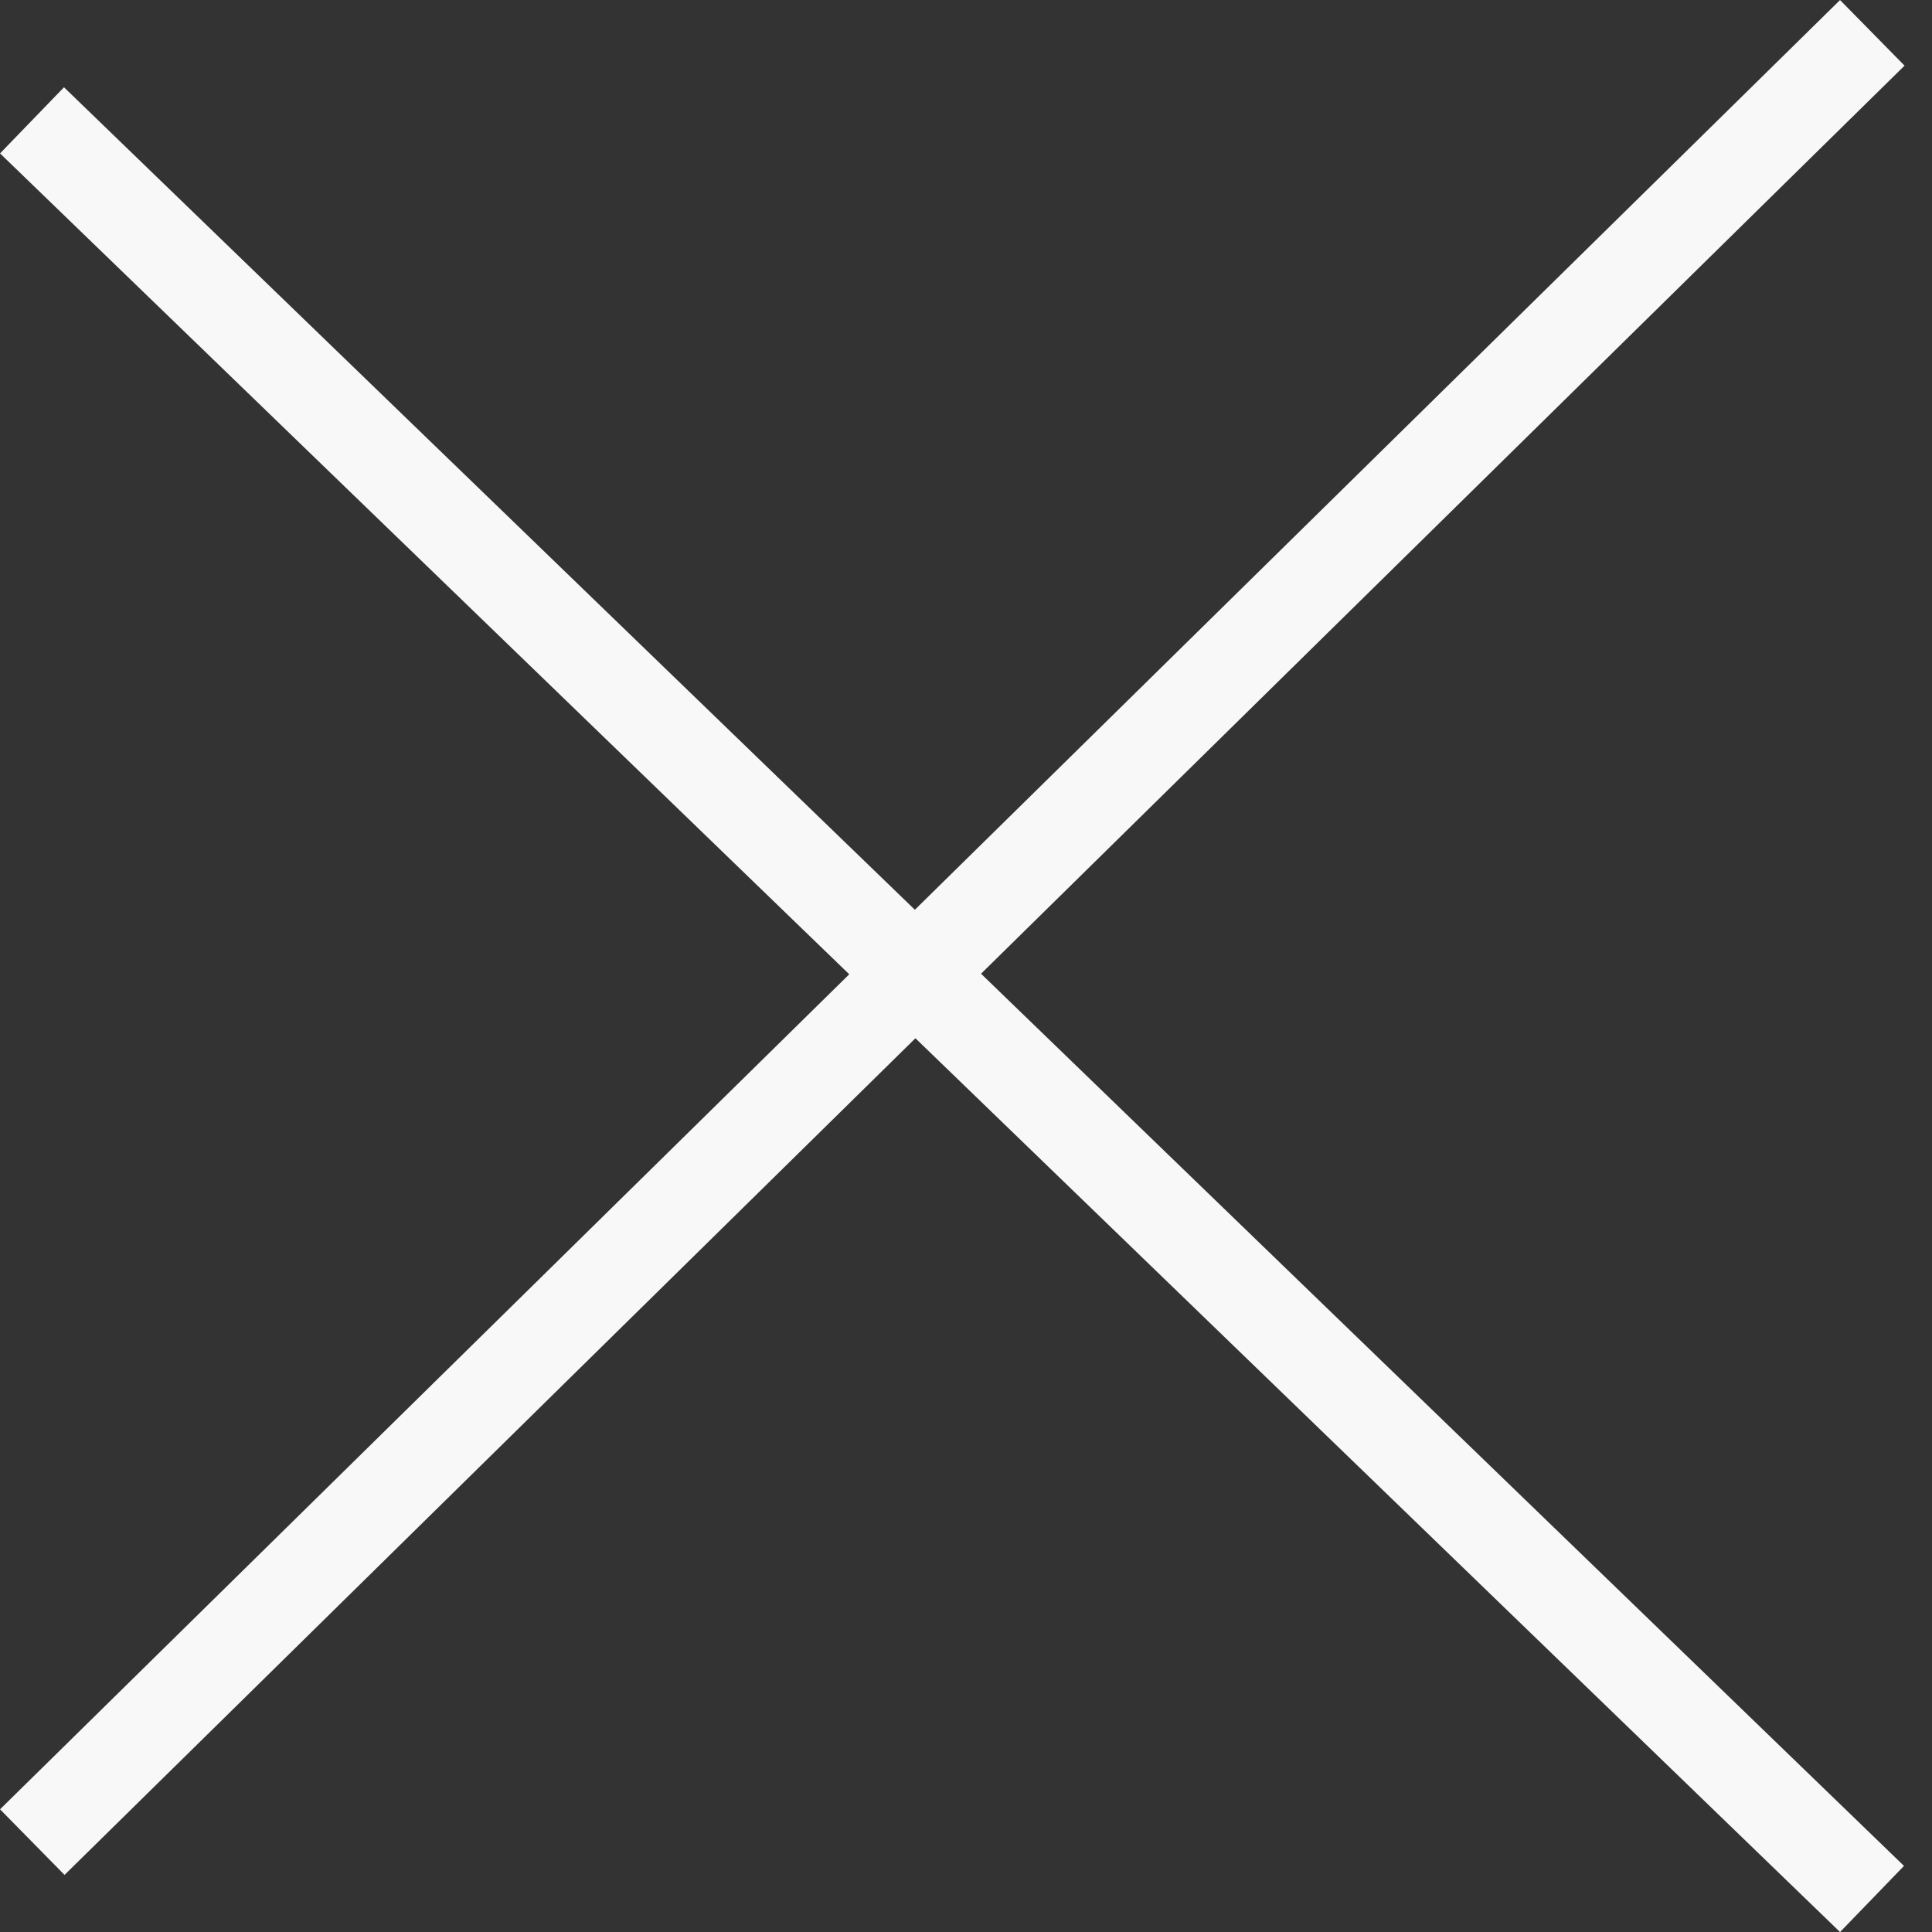 <svg width="21" height="21" viewBox="0 0 21 21" fill="none" xmlns="http://www.w3.org/2000/svg">
<rect x="0" y="0" width="21" height="21" fill="#333333" stroke="none"/>
<line x1="0.348" y1="1.308" x2="20.348" y2="20.641" stroke="#F8F8F8"/>
<line x1="20.351" y1="0.357" x2="0.351" y2="20.023" stroke="#F8F8F8"/>
</svg>
